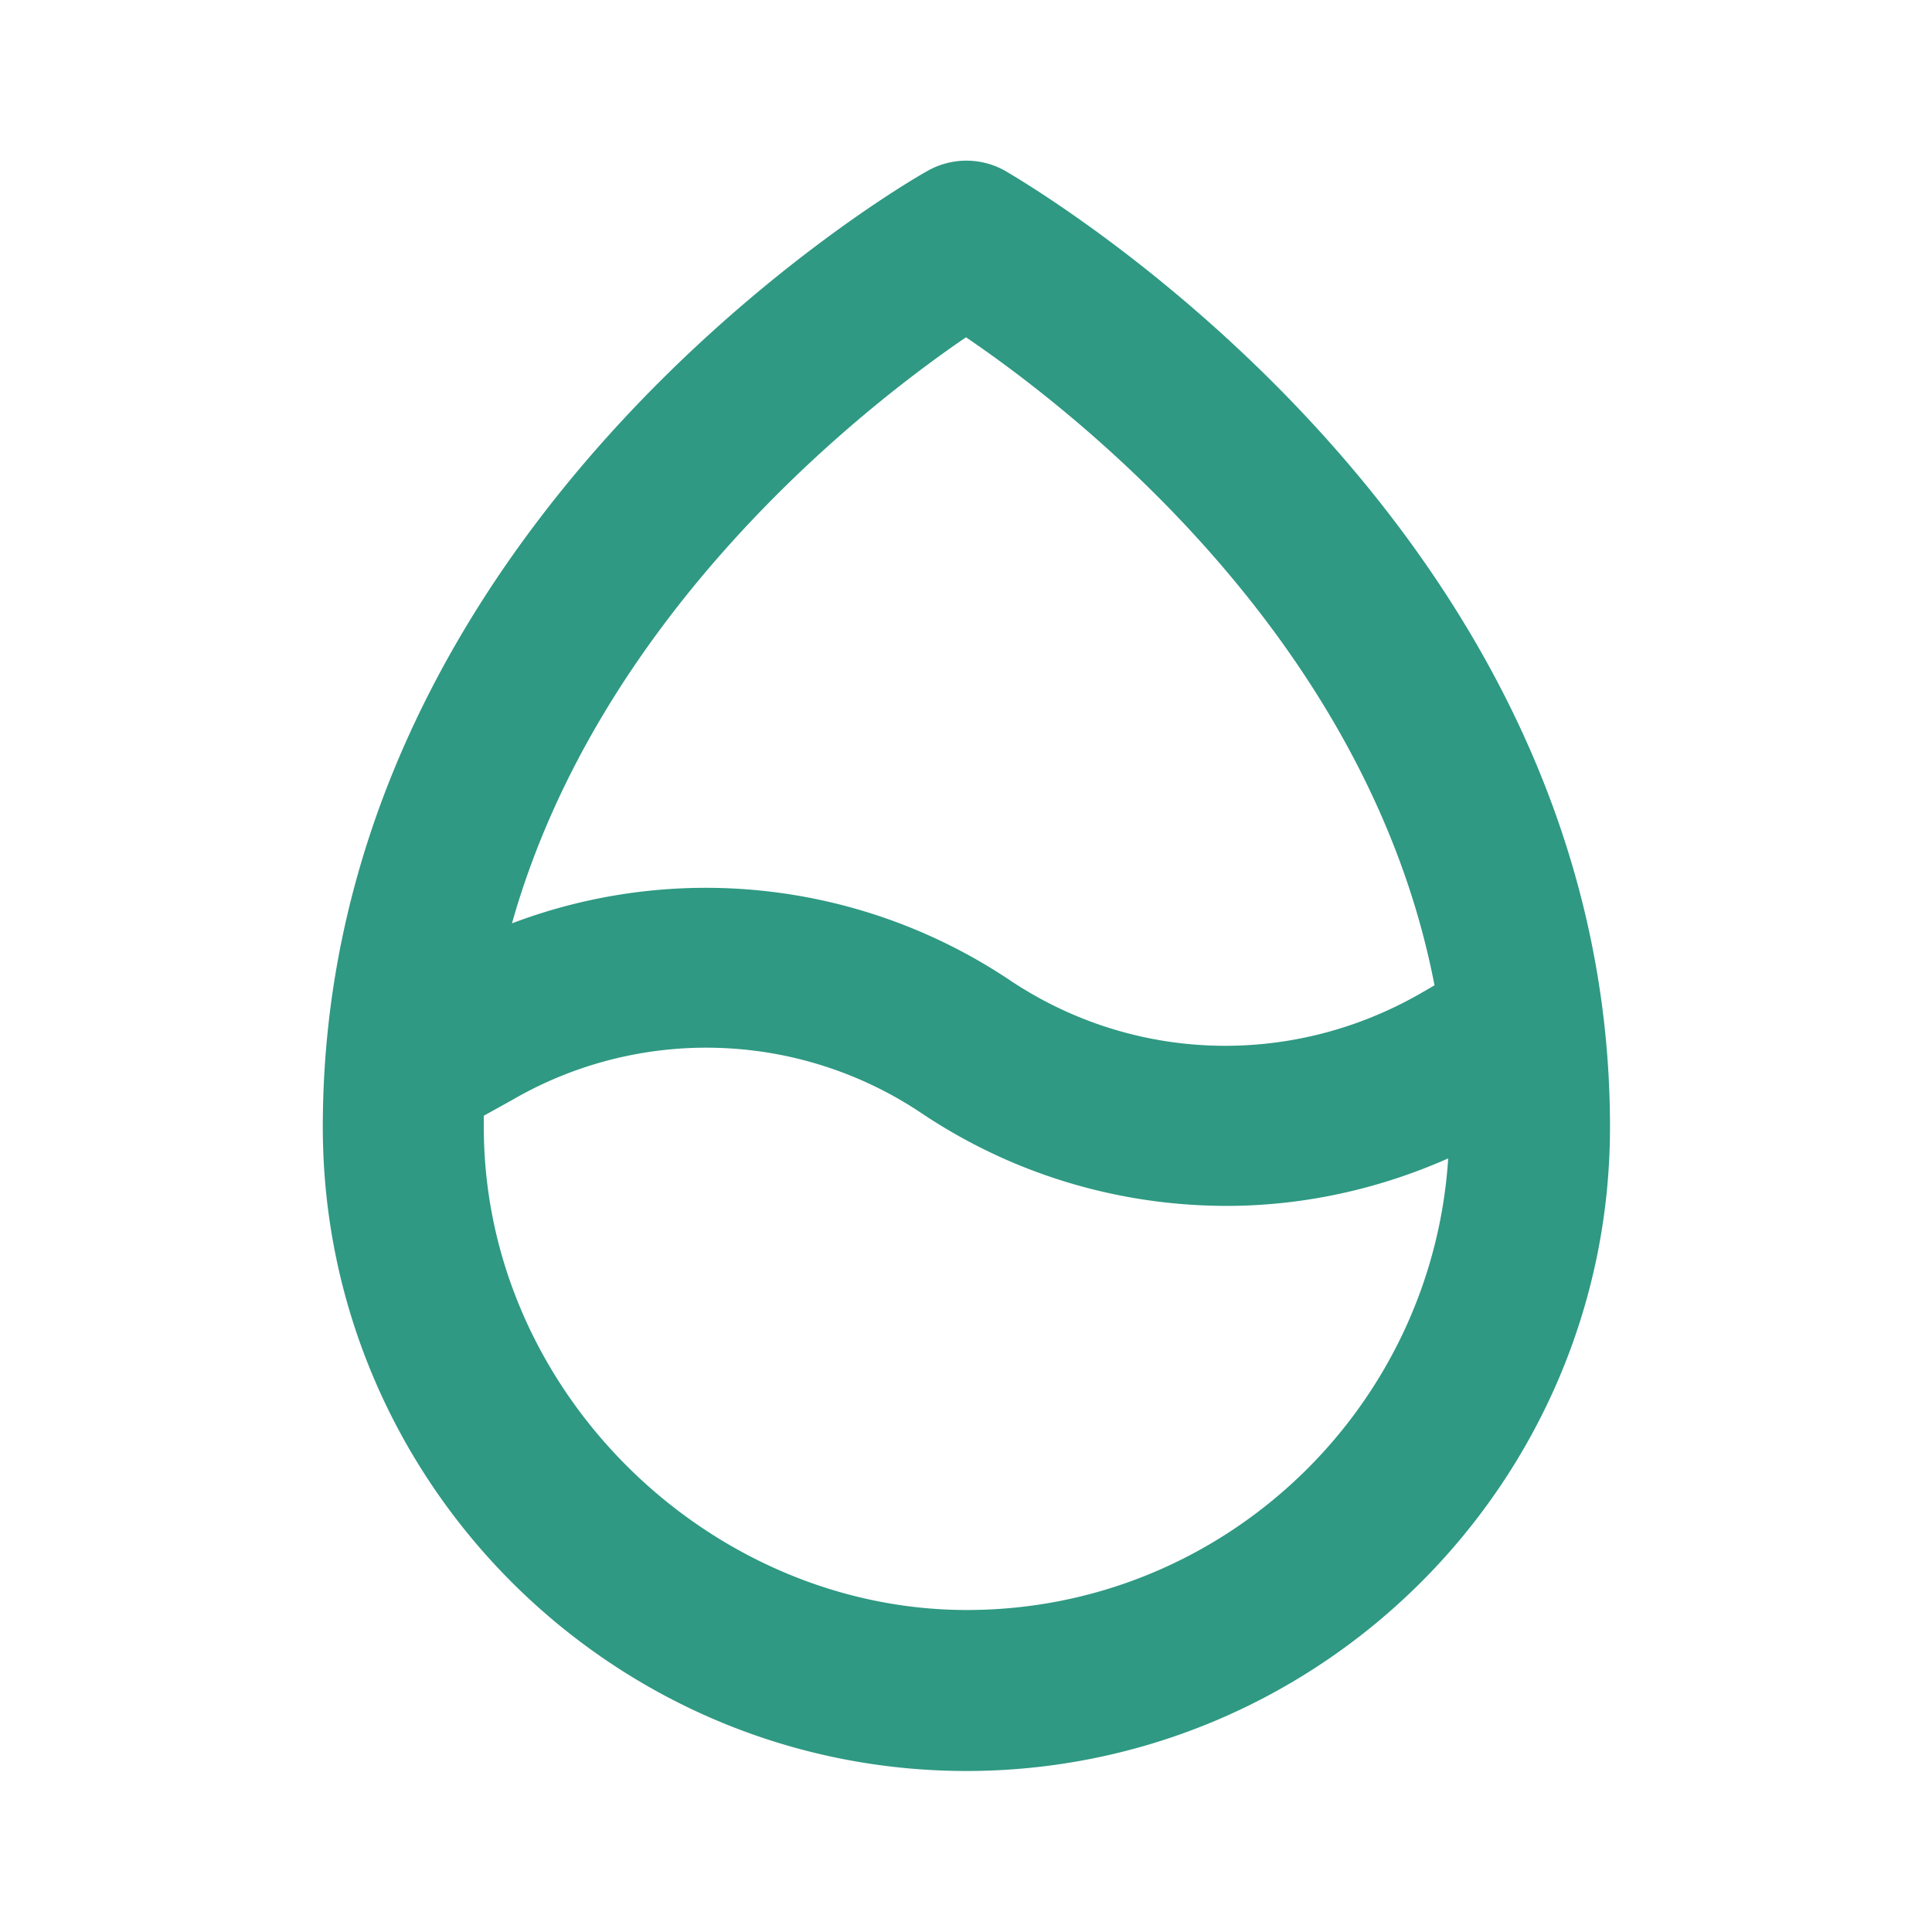 <svg  xmlns="http://www.w3.org/2000/svg" width="24" height="24"  
fill="#2F9983" viewBox="0 0 24 24" >
<!--Boxicons v3.0 https://boxicons.com | License  https://docs.boxicons.com/free-->
<path d="M12 22c4.41 0 8-3.59 8-8 0-7.49-7.2-11.69-7.5-11.87a.98.98 0 0 0-.99 0C11.2 2.3 4.01 6.5 4.01 14c0 4.41 3.59 8 8 8Zm0-17.81c1.34.91 4.99 3.74 5.82 8.05l-.19.11c-1.6.91-3.55.85-5.08-.17a6.79 6.79 0 0 0-6.19-.71C7.45 7.61 10.74 5.05 12 4.19m-5.99 9.67.36-.2a4.8 4.8 0 0 1 5.08.17c1.15.77 2.47 1.15 3.79 1.15.93 0 1.87-.2 2.75-.59-.2 3.12-2.8 5.61-5.98 5.61s-6-2.69-6-6z"></path>
</svg>
